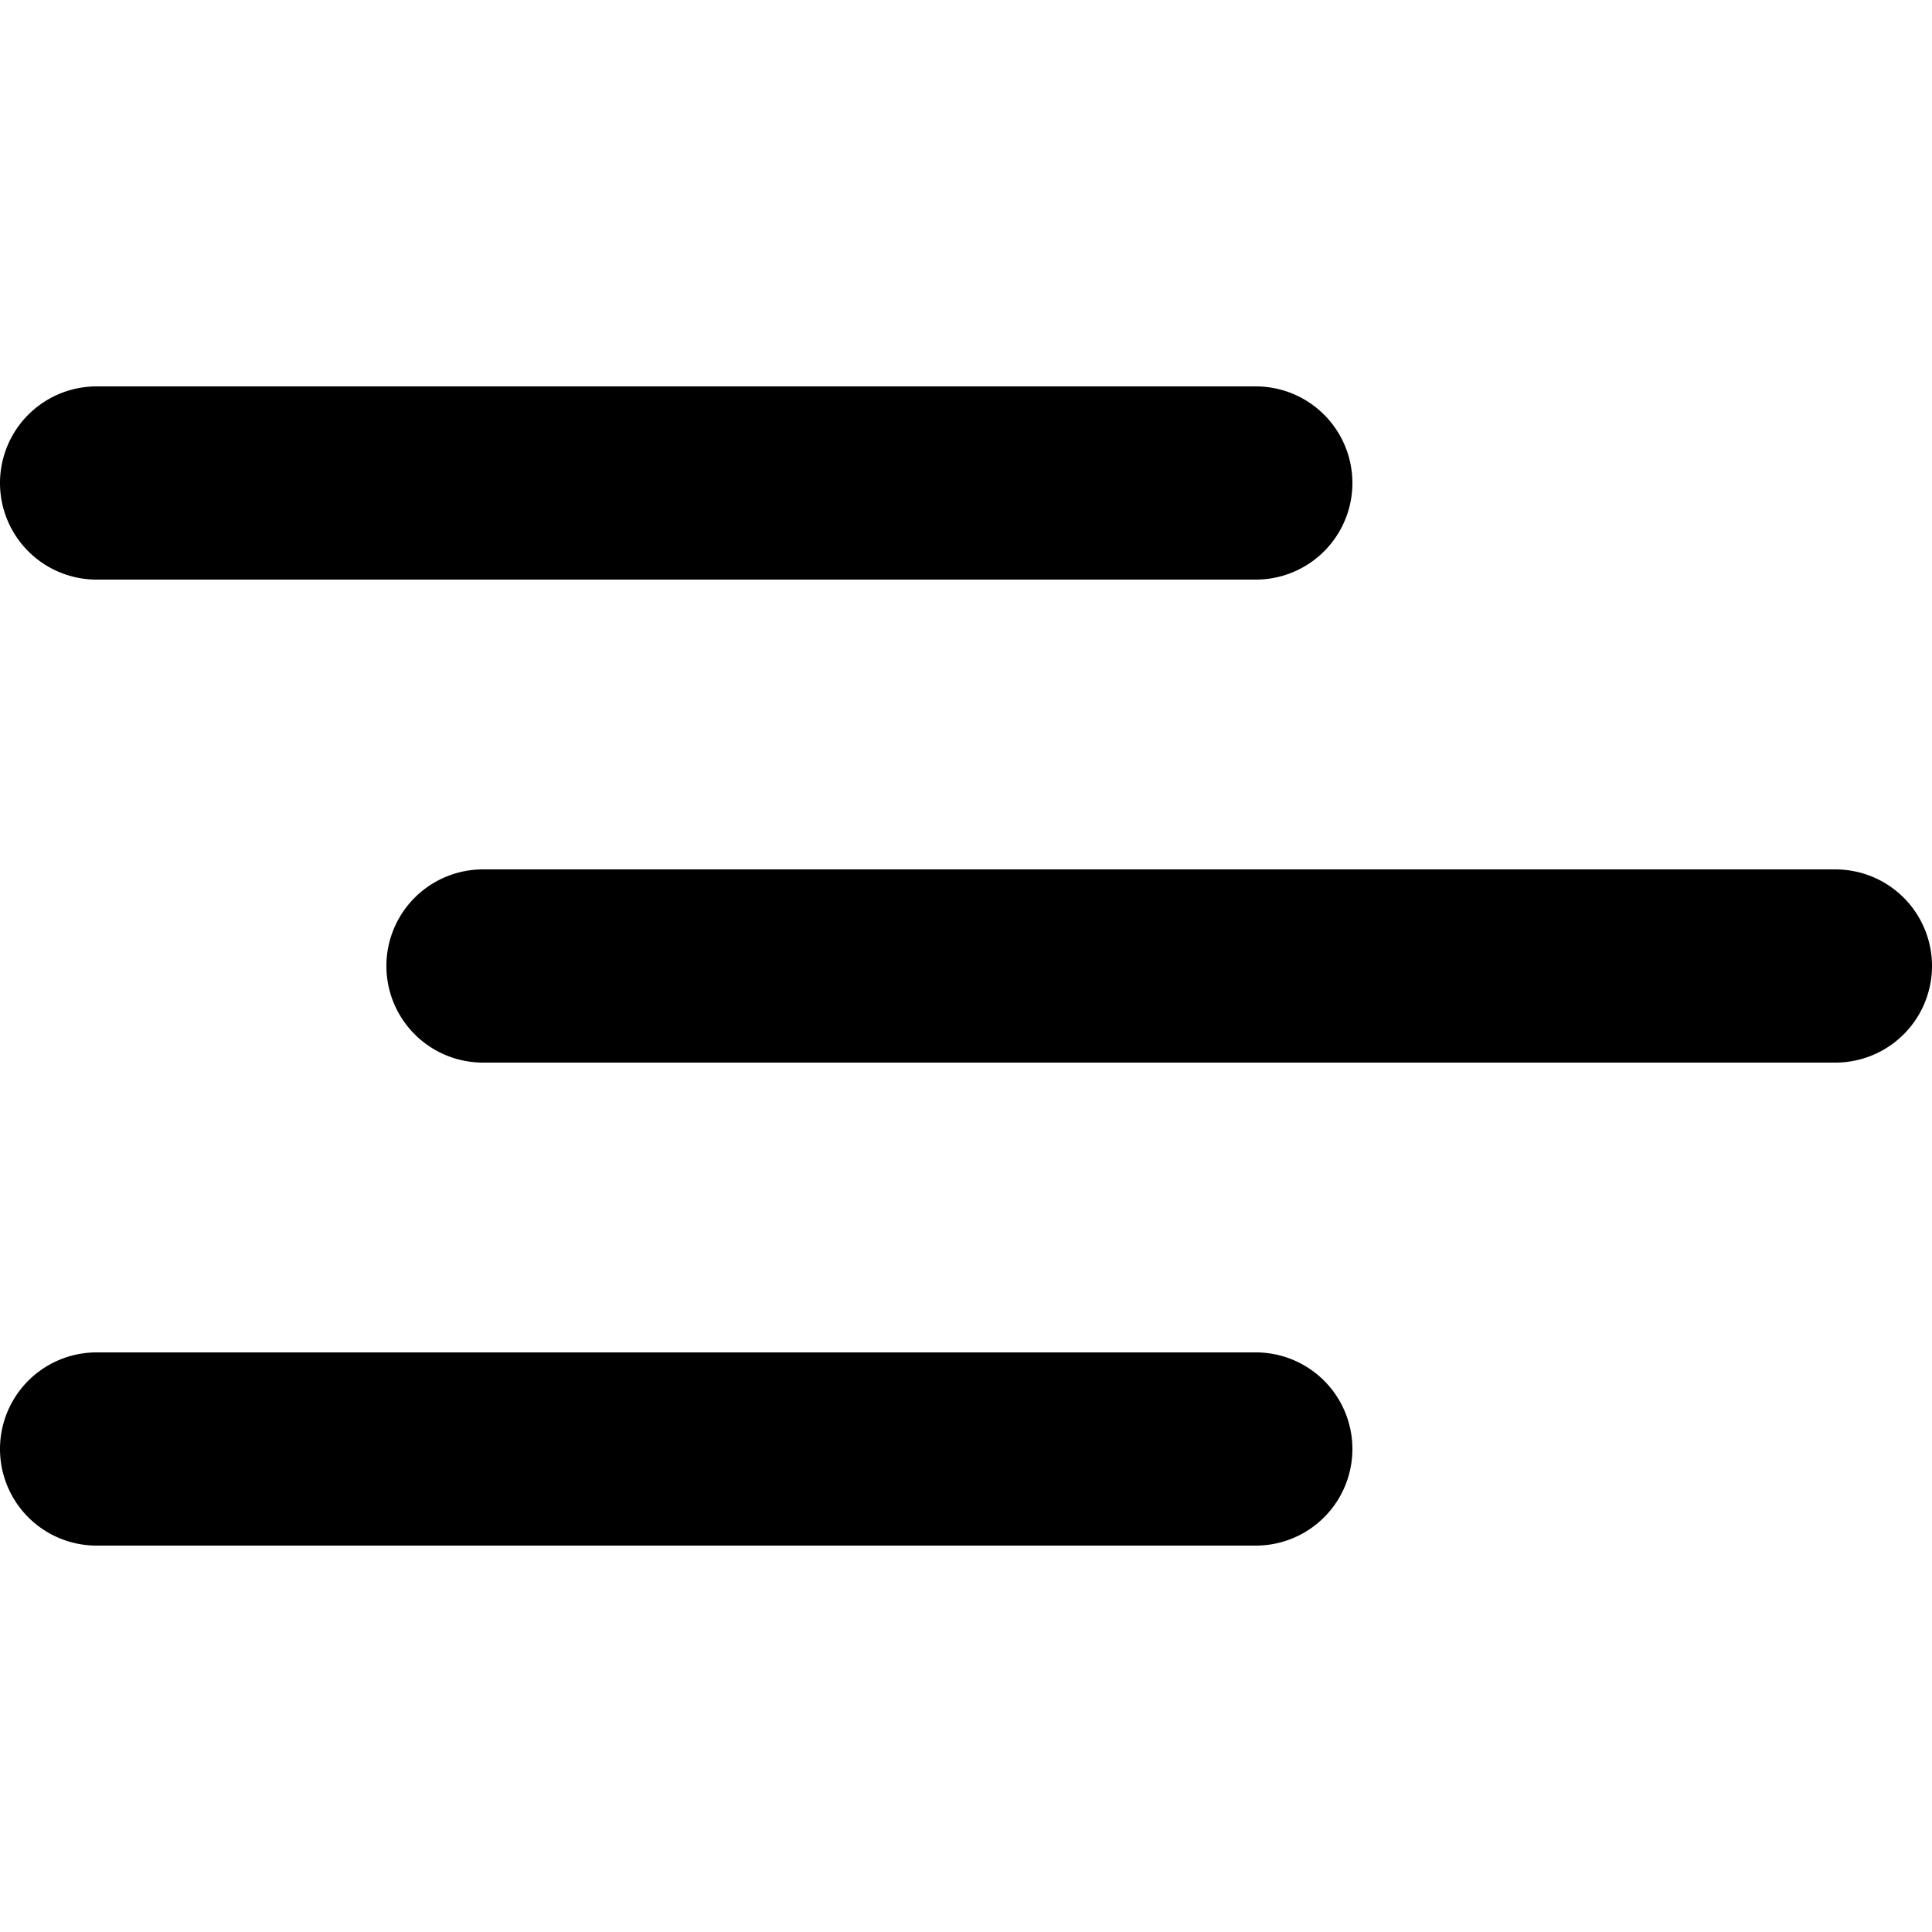 <svg id="Layer_1" data-name="Layer 1" xmlns="http://www.w3.org/2000/svg" xmlns:xlink="http://www.w3.org/1999/xlink" viewBox="0 0 20 20"><defs><clipPath id="clip-path"><circle cx="-430" cy="-466" r="23" fill="none"/></clipPath><clipPath id="clip-path-2"><path d="M-426.29-456.75l-.56-2.36a6.67,6.67,0,0,0,5.15-6.52,6.65,6.65,0,0,0-5.15-6.51l.56-2.37a9.09,9.09,0,0,1,7,8.88,9.09,9.09,0,0,1-7,8.88" fill="none" clip-rule="evenodd"/></clipPath><clipPath id="clip-path-3"><path d="M-427.5-461l-.56-2.37a2.26,2.26,0,0,0,1.75-2.21,2.26,2.26,0,0,0-1.75-2.22l.56-2.37a4.69,4.69,0,0,1,3.62,4.59A4.69,4.69,0,0,1-427.5-461" fill="none" clip-rule="evenodd"/></clipPath><clipPath id="clip-path-4"><polygon points="-436.3 -469.28 -441.17 -469.28 -441.17 -461.98 -436.3 -461.98 -430.22 -457.19 -430.22 -474.07 -436.3 -469.28" fill="none" clip-rule="evenodd"/></clipPath><clipPath id="clip-path-5"><circle cx="-399" cy="-486" r="23" fill="none"/></clipPath><clipPath id="clip-path-6"><path d="M-395.29-476.75l-.56-2.36a6.67,6.67,0,0,0,5.15-6.52,6.65,6.65,0,0,0-5.15-6.51l.56-2.37a9.09,9.09,0,0,1,7,8.88,9.09,9.09,0,0,1-7,8.88" fill="none" clip-rule="evenodd"/></clipPath><clipPath id="clip-path-7"><path d="M-396.5-481l-.56-2.37a2.26,2.26,0,0,0,1.75-2.21,2.26,2.26,0,0,0-1.75-2.22l.56-2.37a4.69,4.69,0,0,1,3.62,4.59A4.69,4.69,0,0,1-396.5-481" fill="none" clip-rule="evenodd"/></clipPath><clipPath id="clip-path-8"><polygon points="-405.3 -489.28 -410.17 -489.28 -410.17 -481.98 -405.3 -481.98 -399.22 -477.19 -399.22 -494.07 -405.3 -489.28" fill="none" clip-rule="evenodd"/></clipPath></defs><title>svg_show-details</title><path d="M13,6H1A1,1,0,0,1,1,4H13a1,1,0,0,1,0,2Z"/><path d="M19,11H5A1,1,0,0,1,5,9H19a1,1,0,0,1,0,2Z"/><path d="M13,16H1a1,1,0,0,1,0-2H13a1,1,0,0,1,0,2Z"/></svg>